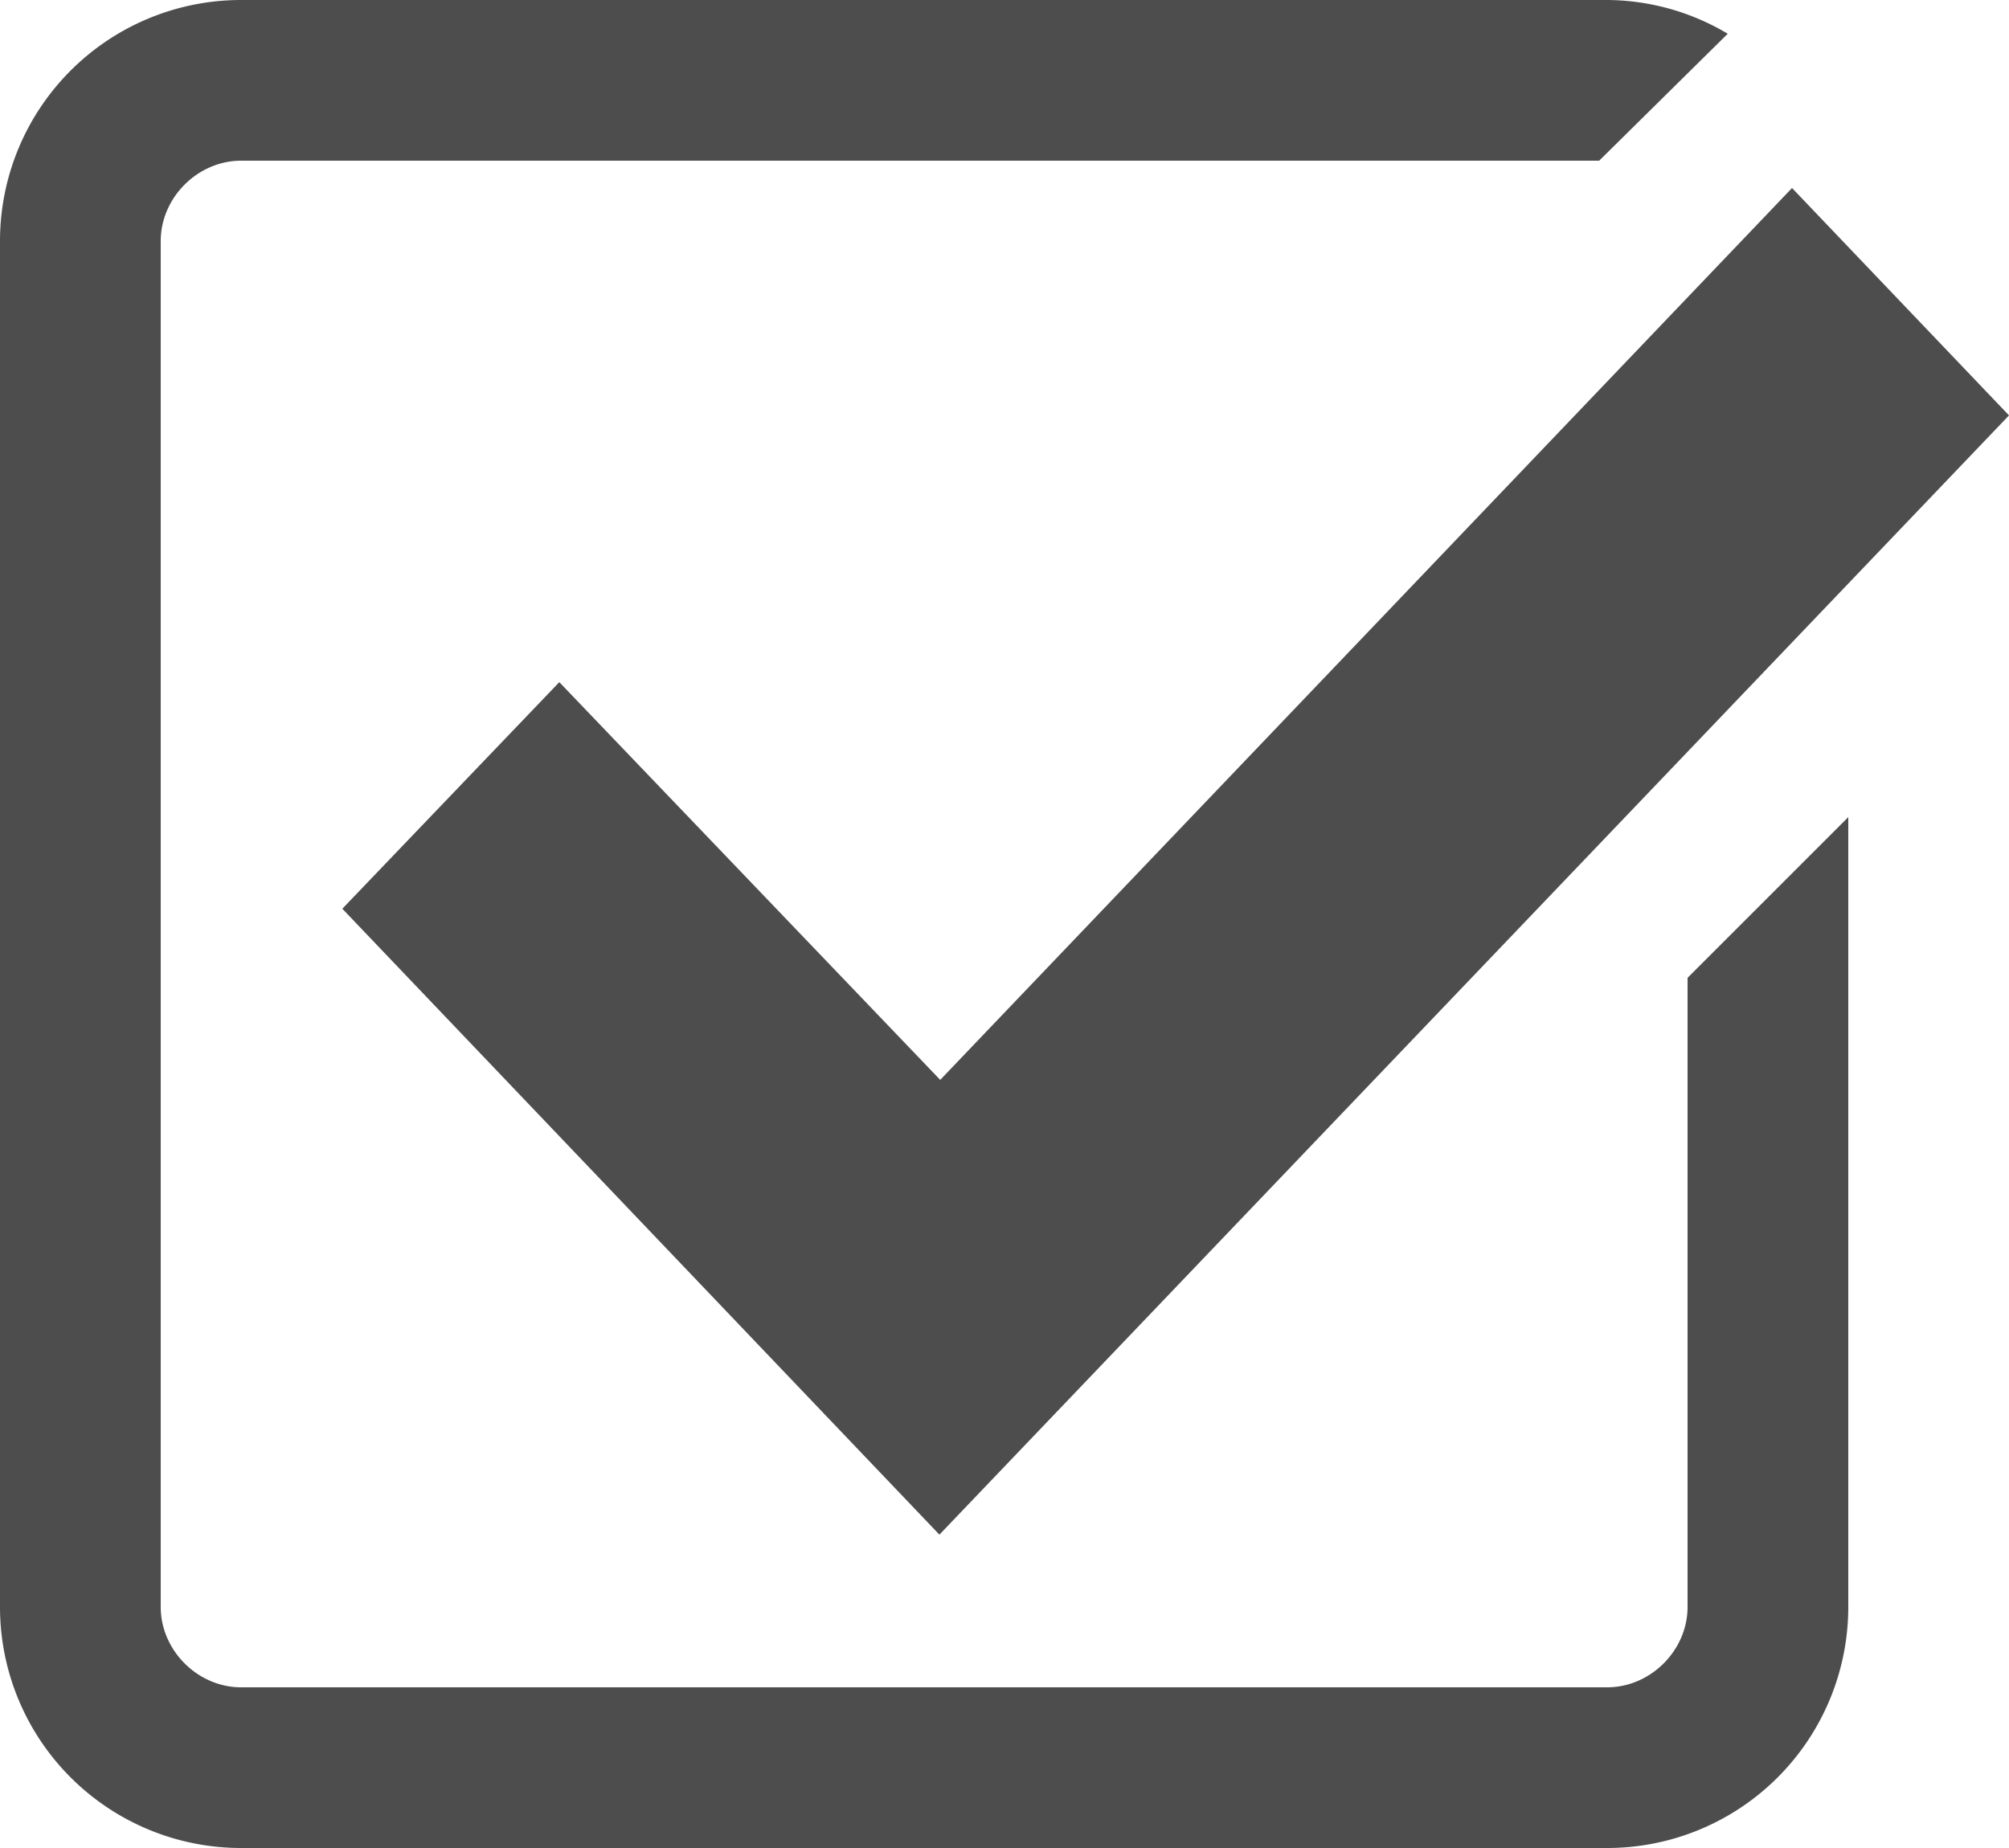<svg width="25" height="23" fill="none" xmlns="http://www.w3.org/2000/svg"><path d="M6.96 8.49l-2.7 2.82 7.43 7.79L25 5.17l-2.7-2.83-10.6 11.1-4.74-4.95z" fill="#4D4D4D"/><path d="M21 20c0 .54-.46 1-1 1H3c-.54 0-1-.46-1-1V3c0-.54.46-1 1-1h16.9L21.5.42A2.96 2.96 0 0020 0H3a3 3 0 00-3 3v17a3 3 0 003 3h17a3 3 0 003-3v-9.83l-2 2V20z" fill="#4D4D4D"/></svg>